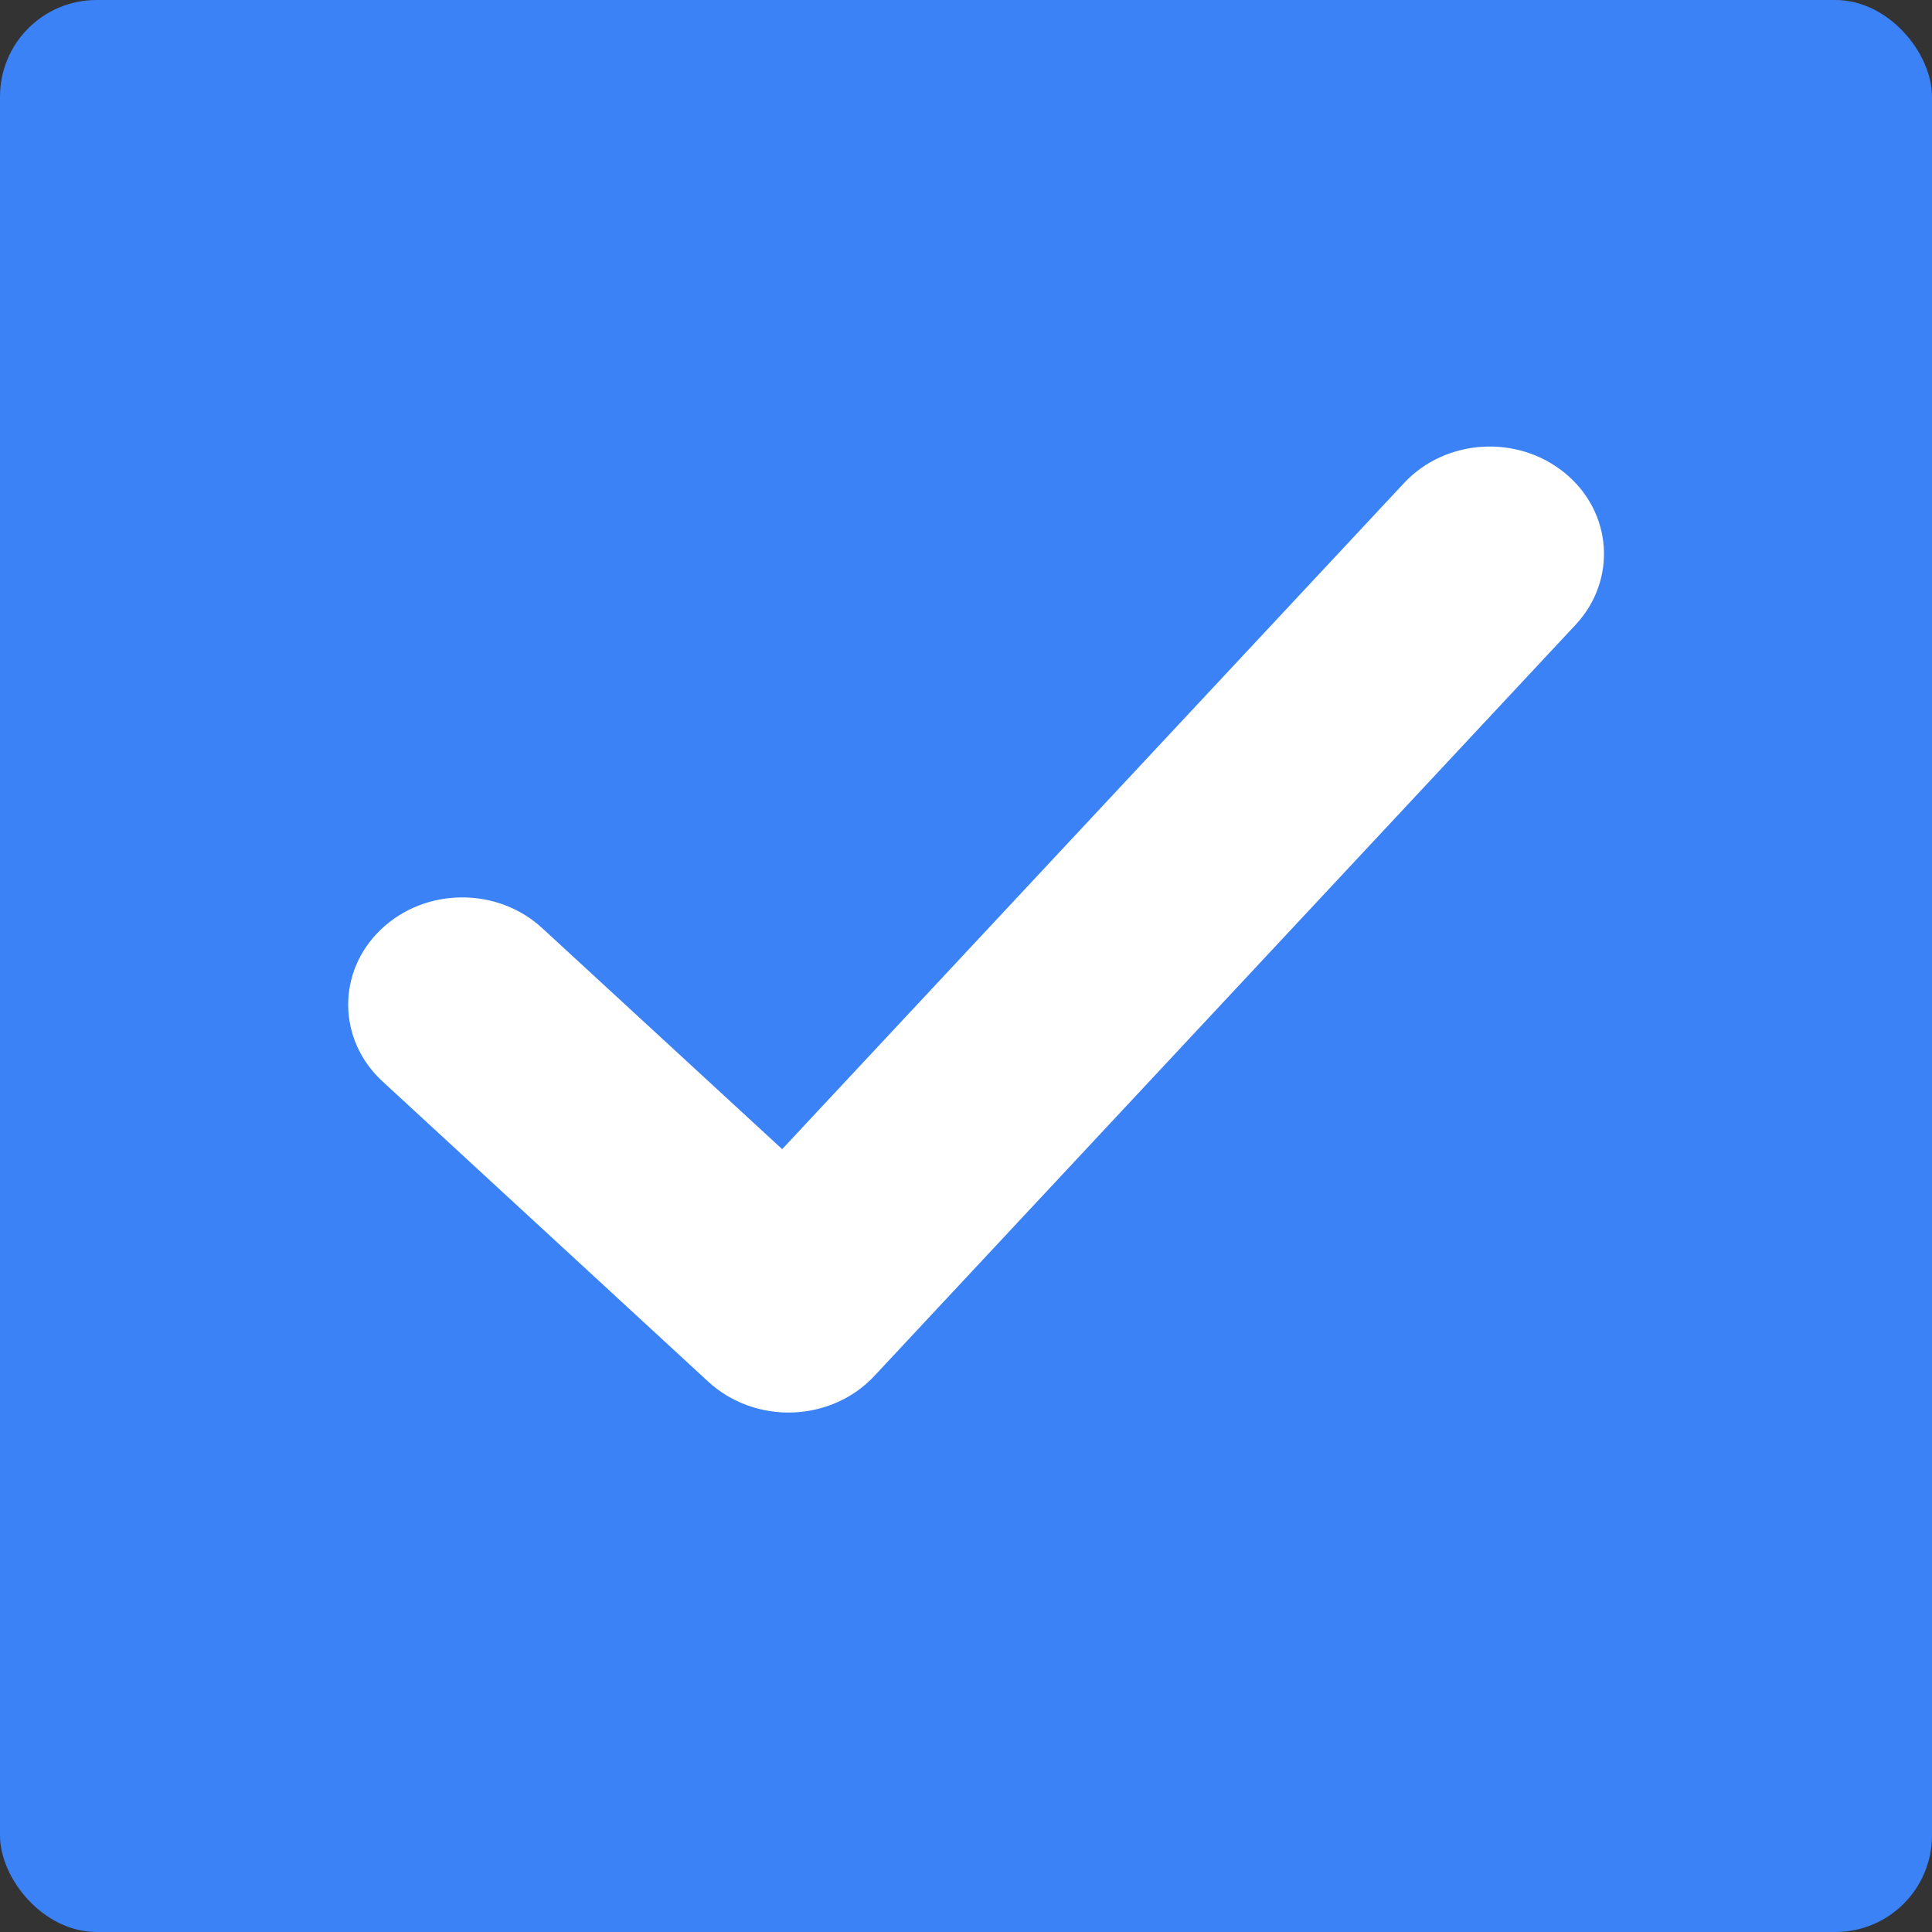 <svg width="20" height="20" viewBox="0 0 20 20" fill="none" xmlns="http://www.w3.org/2000/svg">
<rect x="0" y="0" width="20" height="20" fill="#333333" stroke="none"/>
<rect width="20" height="20" rx="1" fill="#3B82F6"/>
<path d="M14.534 5.001C14.965 4.539 15.711 4.494 16.202 4.899C16.693 5.303 16.741 6.005 16.311 6.467L9.051 14.244C8.837 14.474 8.532 14.61 8.207 14.622C7.883 14.633 7.567 14.519 7.335 14.306L3.959 11.194C3.493 10.764 3.485 10.061 3.942 9.623C4.399 9.185 5.146 9.178 5.612 9.607L8.097 11.896L14.534 5.001Z" fill="white"/>
</svg>
